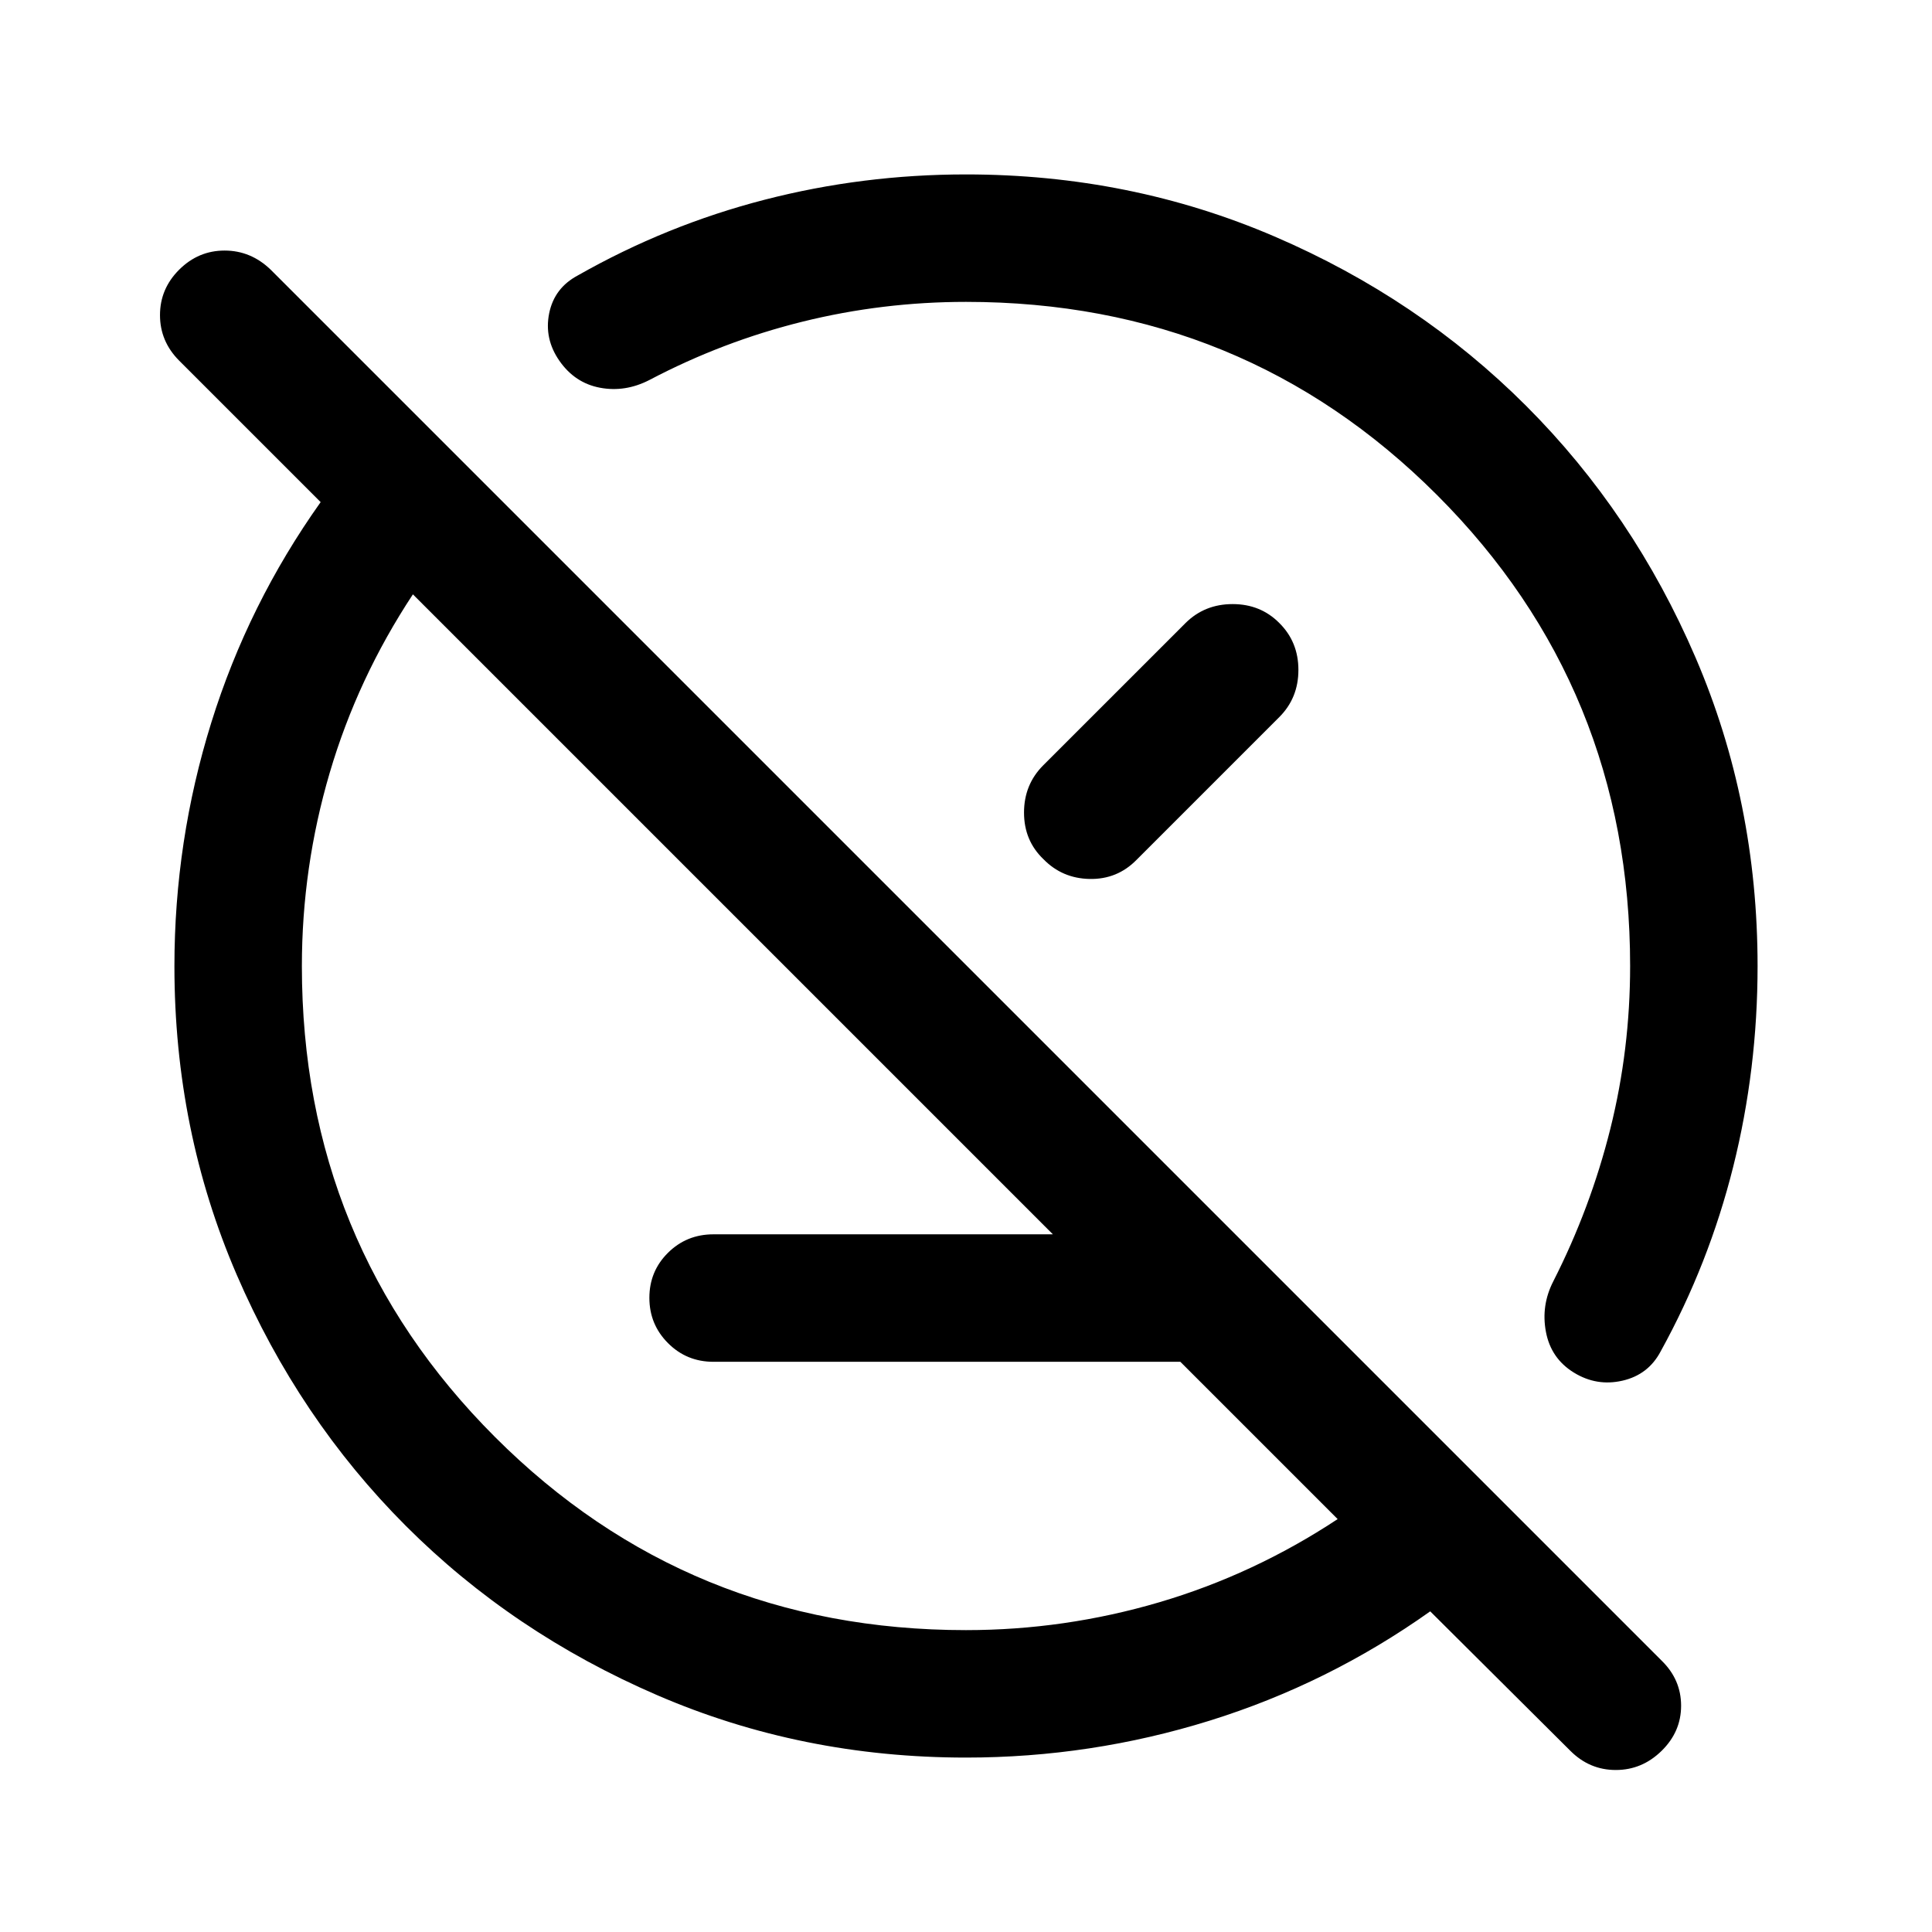 <svg xmlns="http://www.w3.org/2000/svg" height="40" viewBox="0 -960 960 960" width="40"><path d="M354.5-283.33q-13.33 0-22.58-9.29-9.25-9.28-9.25-22.5 0-13.21 9.25-22.38 9.25-9.17 22.58-9.17h259.33l63.34 63.34H354.5ZM480-86.67q-81.65 0-153.45-31.01-71.81-31-124.93-84.16Q148.5-255 117.58-326.68q-30.91-71.68-30.91-153.18 0-62.25 18.33-121.12 18.33-58.87 54.33-109.52L89-780.83q-9.5-9.55-9.5-22.61 0-13.06 9.53-22.56 9.54-9.5 22.58-9.5 13.03 0 22.89 9.5l691.26 691.26q9.57 9.39 9.57 22.32 0 12.92-9.7 22.42-9.7 9.5-22.75 9.5T780.33-90l-69.66-69.33q-50.71 36-109.64 54.33Q542.09-86.67 480-86.67Zm184.67-118.5-459.5-459.5q-27.5 41.67-41.34 88.68Q150-528.97 150-480q0 138.08 95.96 234.04Q341.92-150 480-150q48.97 0 95.99-13.83 47.01-13.84 88.68-41.34ZM553.5-553.5ZM407.67-407.67Zm228-242.77q9.5 9.39 9.5 23.33 0 13.94-9.5 23.44l-71 71q-9.54 9.67-23.19 9.42-13.65-.25-22.98-9.81-9.67-9.23-9.67-23.17 0-13.94 9.55-23.49l70.79-70.78q9.47-9.33 23.32-9.33 13.86 0 23.18 9.39Zm-348.5-172.73q44-25 92.74-37.58 48.74-12.58 100.09-12.58 81.55 0 153.28 30.83 71.72 30.83 125.05 84.17Q811.67-705 842.5-633.28q30.83 71.73 30.83 153.28 0 51.27-12.08 99.63-12.08 48.36-36.08 91.87-6.13 11.6-18.98 14.55Q793.33-271 782-278q-11.33-7-13.83-20.17-2.5-13.16 3.66-25.16 18.5-36.4 28.34-75.78Q810-438.5 810-480q0-138.08-95.96-234.04Q618.08-810 480-810q-41.5 0-81.22 9.83-39.72 9.84-76.11 29-12 6.17-24.5 3.84-12.5-2.34-20.17-13.34-7.67-11-5.12-23.64 2.56-12.64 14.29-18.86Z"/></svg>